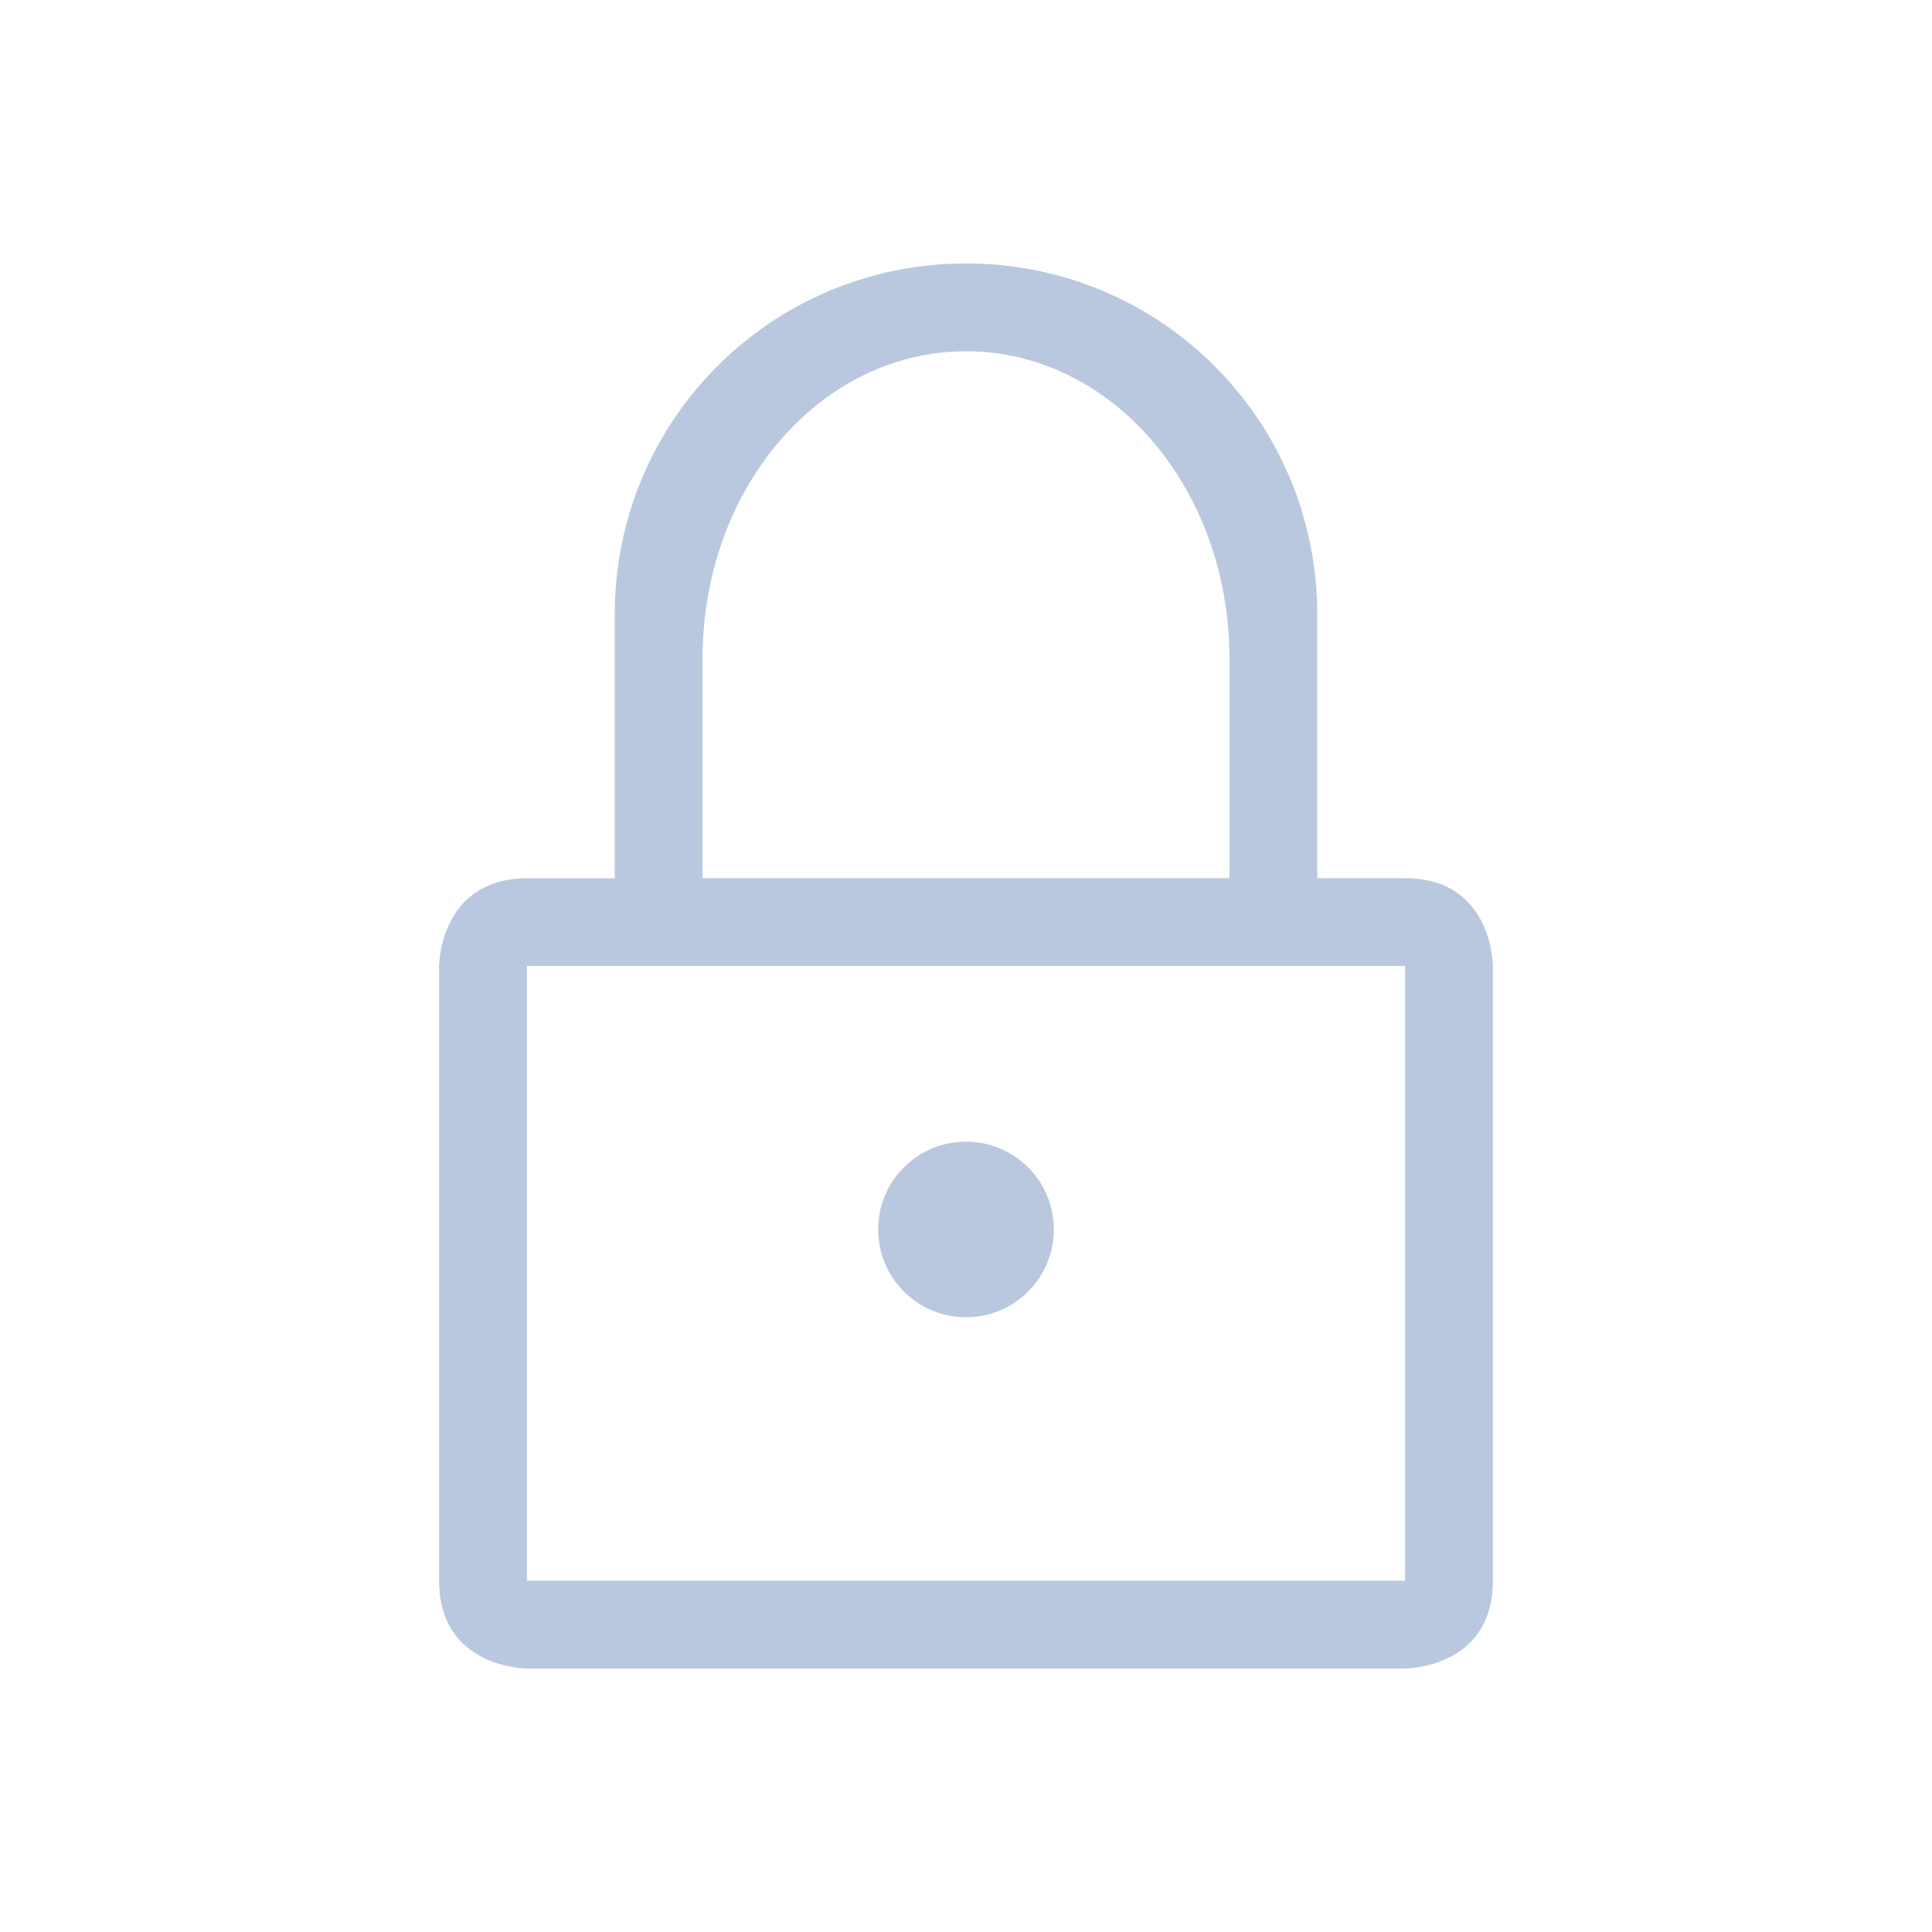 <?xml version="1.0" encoding="UTF-8" standalone="no"?>
<!-- Created with Inkscape (http://www.inkscape.org/) -->

<svg
   width="22"
   height="22"
   id="svg3869"
   version="1.1"
   inkscape:version="1.2.2 (b0a8486541, 2022-12-01)"
   sodipodi:docname="kgpg.svg"
   viewBox="0 0 22 22"
   xmlns:inkscape="http://www.inkscape.org/namespaces/inkscape"
   xmlns:sodipodi="http://sodipodi.sourceforge.net/DTD/sodipodi-0.dtd"
   xmlns="http://www.w3.org/2000/svg"
   xmlns:svg="http://www.w3.org/2000/svg"
   xmlns:rdf="http://www.w3.org/1999/02/22-rdf-syntax-ns#"
   xmlns:cc="http://creativecommons.org/ns#"
   xmlns:dc="http://purl.org/dc/elements/1.1/">
  <defs
     id="defs3871">
    <style
       type="text/css"
       id="current-color-scheme">
.ColorScheme-Text { 
    color:#d1d5e9;
}
      .ColorScheme-Background {
        color:#eff0f1;
      }
      .ColorScheme-Highlight {
        color:#3daee9;
      }
      .ColorScheme-ViewText {
        color:#31363b;
      }
      .ColorScheme-ViewBackground {
        color:#fcfcfc;
      }
      .ColorScheme-ViewHover {
        color:#93cee9;
      }
      .ColorScheme-ViewFocus{
        color:#3daee9;
      }
      .ColorScheme-ButtonText {
        color:#31363b;
      }
      .ColorScheme-ButtonBackground {
        color:#eff0f1;
      }
      .ColorScheme-ButtonHover {
        color:#93cee9;
      }
      .ColorScheme-ButtonFocus{
        color:#3daee9;
      }
      </style>
  </defs>
  <sodipodi:namedview
     id="base"
     pagecolor="#000000"
     bordercolor="#0c1dff"
     borderopacity="1"
     inkscape:pageopacity="0"
     inkscape:pageshadow="2"
     inkscape:zoom="16.000001"
     inkscape:cx="9.3437494"
     inkscape:cy="17.156249"
     inkscape:document-units="px"
     inkscape:current-layer="layer1"
     showgrid="true"
     fit-margin-top="0"
     fit-margin-left="0"
     fit-margin-right="0"
     fit-margin-bottom="0"
     inkscape:window-width="1920"
     inkscape:window-height="1002"
     inkscape:window-x="0"
     inkscape:window-y="0"
     inkscape:window-maximized="1"
     inkscape:showpageshadow="false"
     inkscape:pagecheckerboard="true"
     inkscape:deskcolor="#000000"
     inkscape:lockguides="true">
    <inkscape:grid
       type="xygrid"
       id="grid9724" />
  </sodipodi:namedview>
  <g
     inkscape:label="Capa 1"
     inkscape:groupmode="layer"
     id="layer1"
     transform="translate(-326,-534.362)">
    <g
       id="kgpg">
      <path
         id="rect3001"
         d="m 337,537.362 c -2.216,0 -4,1.784 -4,4 v 3 h -0.988 C 331,544.362 331,545.362 331,545.362 v 1 6 c 0,1 1,1 1,1 h 10 c 0,0 1,-2e-5 1,-1 v -7 c 0,0 0,-1 -1,-1 h -1 v -3 c -10e-6,-2.216 -1.784,-4 -4,-4 z m 0,1 c 1.662,0 3,1.561 3,3.5 v 2.5 h -6 v -2.5 c -2e-5,-1.939 1.338,-3.5 3,-3.5 z m -5,7 h 10 v 7 h -10 z"
         style="fill:#bac8df;fill-opacity:1;stroke:none"
         inkscape:connector-curvature="0"
         sodipodi:nodetypes="sscccccccccccssssccssccccc"
         class="ColorScheme-Text" />
      <rect
         y="534.362"
         x="326"
         height="22"
         width="22"
         id="rect3906"
         style="opacity:0.01;fill:#00000f;fill-opacity:0;stroke:none" />
      <path
         d="m 338,548.362 c 0,0.553 -0.447,1 -1,1 -0.552,0 -1,-0.447 -1,-1 0,-0.552 0.448,-1 1,-1 0.553,0 1,0.448 1,1 z"
         id="path72-3-5"
         style="color:#e5e9ef;fill:#bac8df;fill-opacity:1;stroke-width:0.012"
         class="ColorScheme-Text" />
    </g>
  </g>
</svg>
